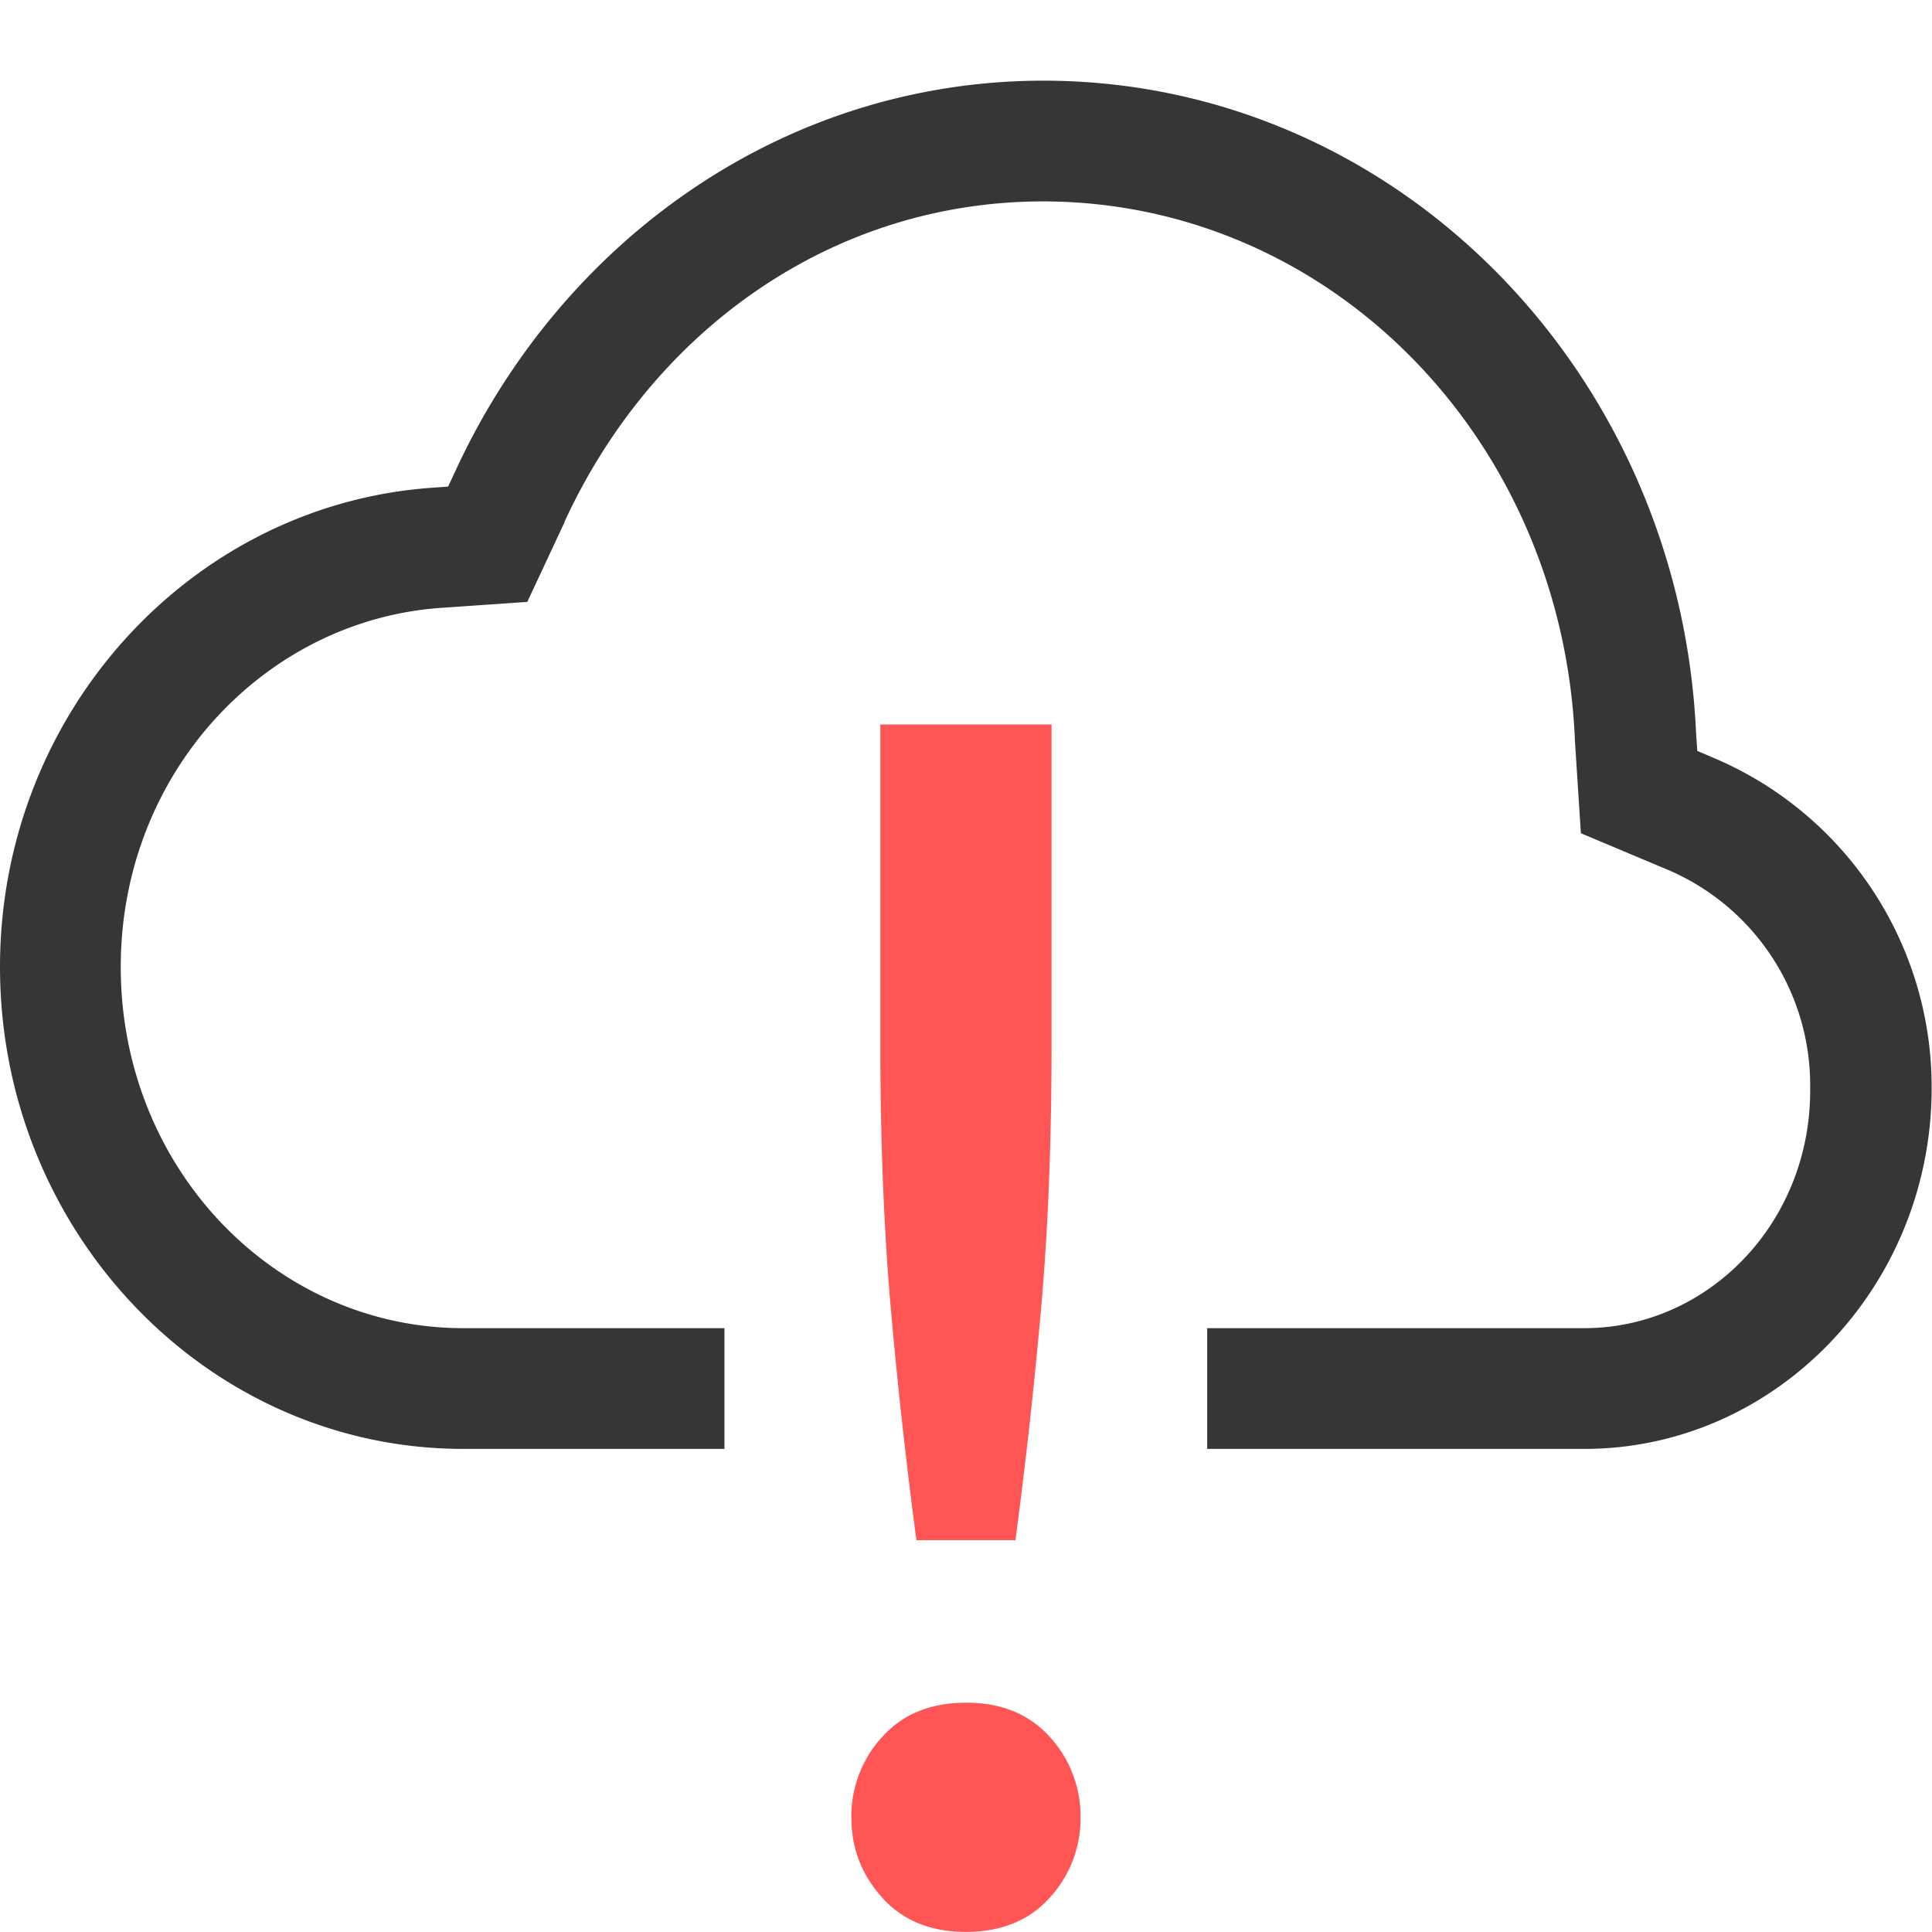 <svg xmlns="http://www.w3.org/2000/svg" width="16.001" height="16">
<path fill="#363636" d="M8.64.668C6.482.67 4.648 1.999 3.772 3.9l-.061.13-.139.01C1.578 4.184 0 5.91 0 8.008 0 10.201 1.716 12 3.838 12H6v-1H3.838C2.281 11 1 9.679 1 8.008c0-1.597 1.184-2.866 2.644-2.973l.723-.05.31-.663v-.004c.729-1.58 2.213-2.649 3.961-2.65 2.368.002 4.292 1.952 4.405 4.447v.01l.05.776.704.296a1.94 1.94 0 0 1 1.195 1.815c.01 1.114-.846 1.988-1.871 1.988H9.998v1h3.123c1.591 0 2.877-1.35 2.877-2.988a2.96 2.96 0 0 0-1.805-2.735l-.136-.058-.01-.149C13.911 3.077 11.56.67 8.642.668z" font-family="sans-serif" font-weight="400" overflow="visible" style="text-decoration-line:none;text-indent:0;text-transform:none"/>
<path fill="#f55" d="M7.291 6v2.662q.001 1.19.086 2.168.085.963.213 1.926h.82q.128-.963.213-1.926.086-.977.086-2.168V6zm.71 8.102q-.44 0-.694.283a.97.97 0 0 0-.256.666q0 .383.256.666Q7.561 16 8 16q.44 0 .694-.283a.97.97 0 0 0 .255-.666.97.97 0 0 0-.255-.666q-.255-.284-.694-.283z" class="error" font-family="sans-serif" font-weight="400" overflow="visible" style="font-feature-settings:normal;font-variant-alternates:normal;font-variant-caps:normal;font-variant-ligatures:none;font-variant-numeric:normal;font-variant-position:normal;isolation:auto;mix-blend-mode:normal;shape-padding:0;text-decoration-color:#000;text-decoration-line:none;text-decoration-style:solid;text-indent:0;text-transform:none"/>
</svg>
